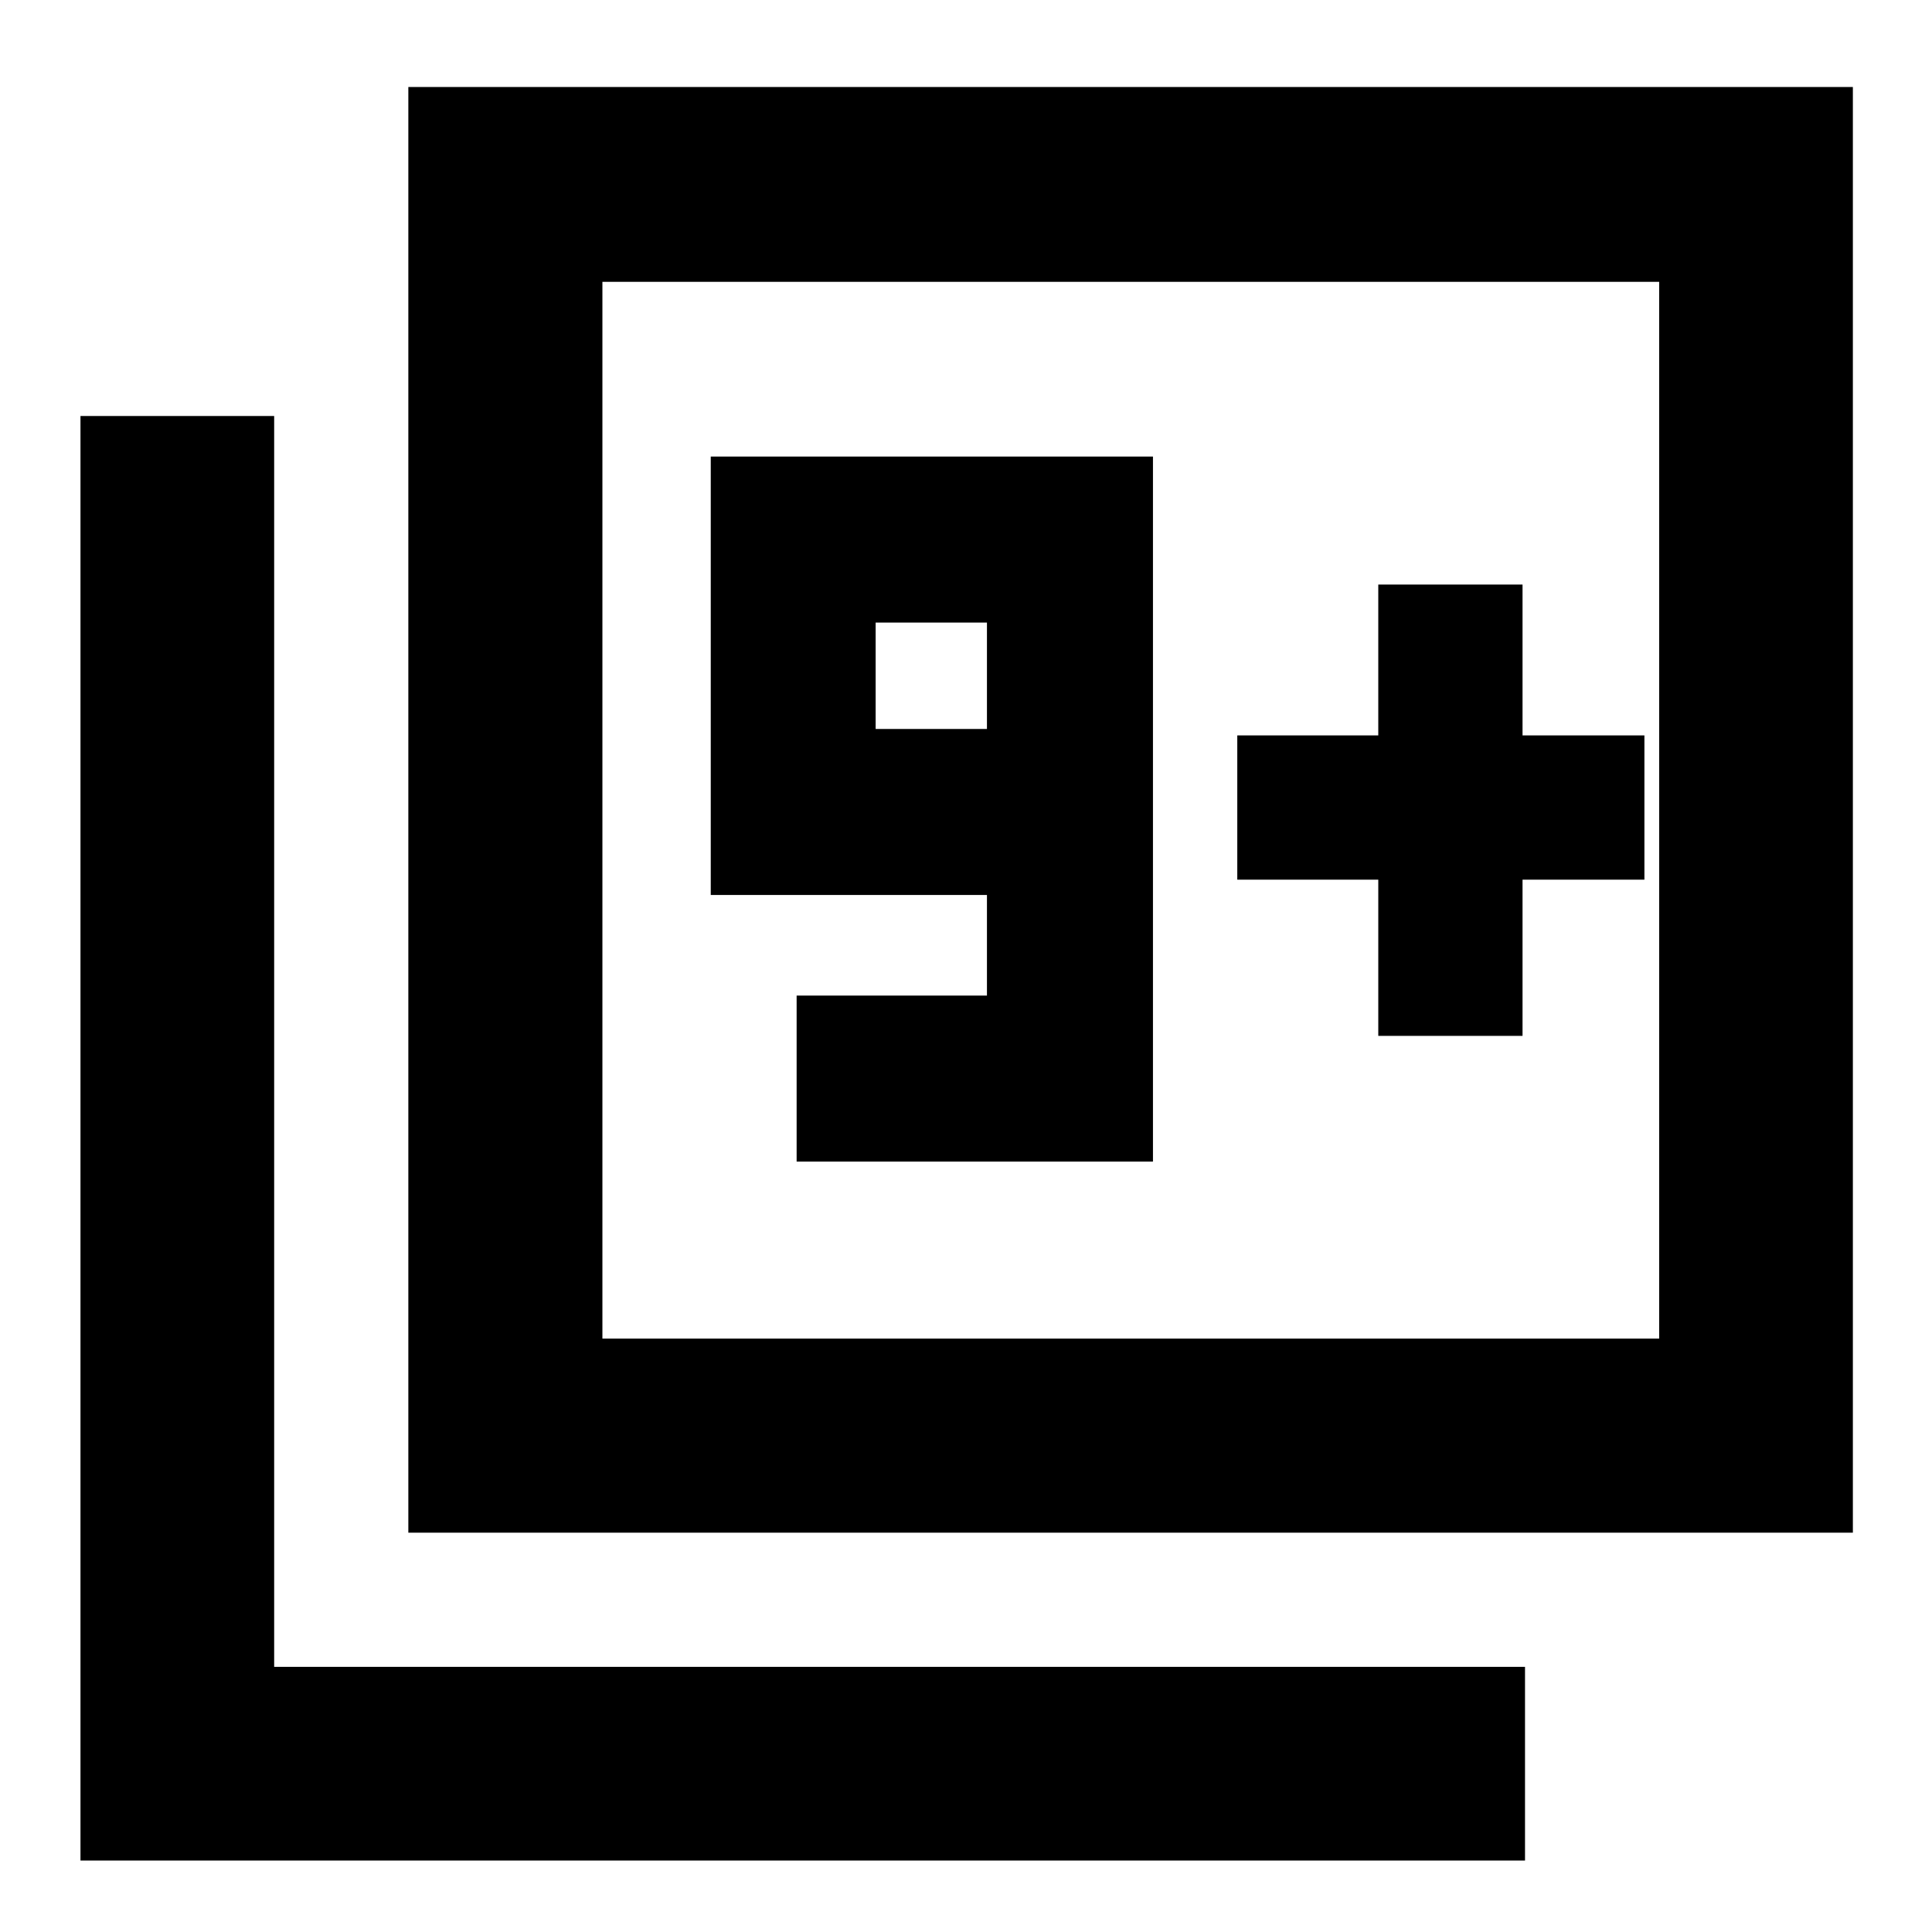 <svg xmlns="http://www.w3.org/2000/svg" height="40" viewBox="0 -960 960 960" width="40"><path d="M395.84-382.81H572.9v-350.33H353.17v217.85h137.24v49.99h-94.57v82.49Zm94.57-214.97H435.1v-52.87h55.31v52.87ZM202.9-198.42v-718.35h717.78v718.35H202.9Zm96.43-96.43h525.1v-525.11h-525.1v525.11ZM39.99-35.51v-717.78h96.24v621.54h621.54v96.24H39.99Zm259.34-259.34v-525.11 525.11Zm385.53-150.43h71.68v-77.62h60.56v-71.68h-60.56v-74.96h-71.68v74.96H614.8v71.68h70.06v77.62Z"/></svg>